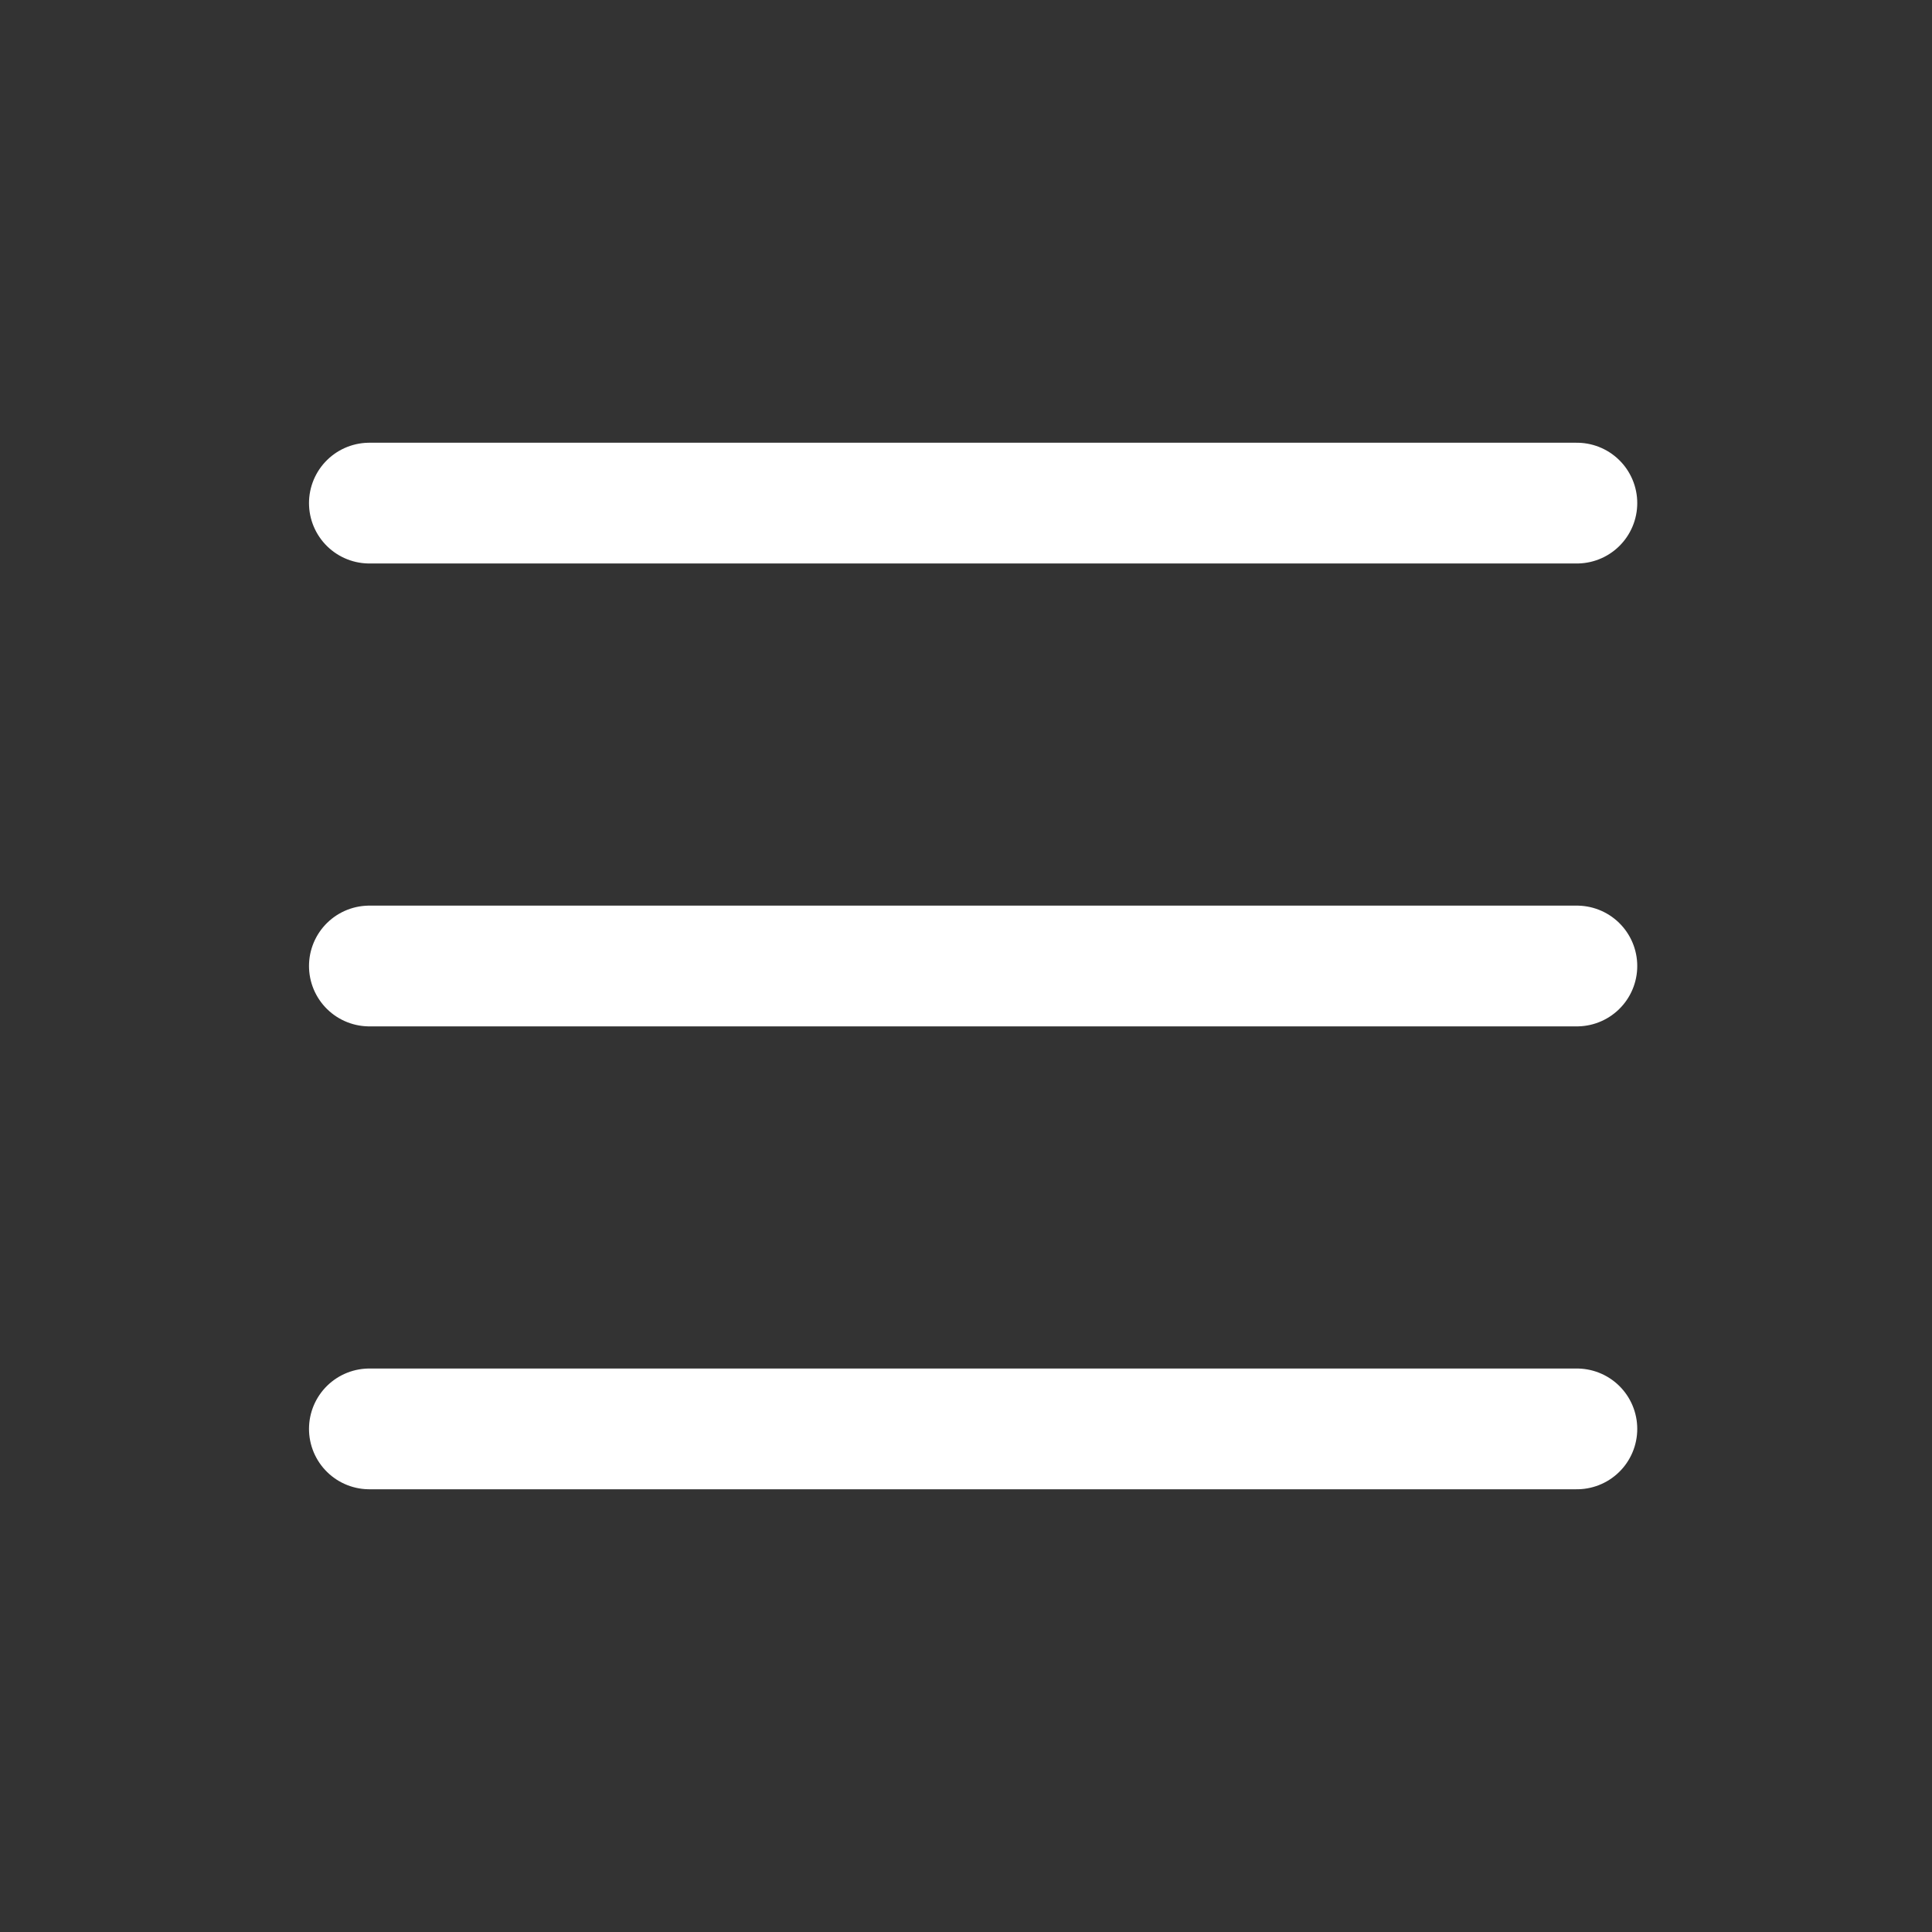 <svg xmlns="http://www.w3.org/2000/svg" width="32" height="32" viewBox="0 0 32 32">
    <rect x="0" y="0" width="32" height="32" fill="#333333" stroke="none"/>
    <path d="M0 0h20" transform="translate(6.118 8.333)" style="stroke:#fff;stroke-linecap:round;stroke-width:2px;fill:none"/>
    <path data-name="Vector" d="M0 0h20" transform="translate(6.118 16)" style="stroke:#fff;stroke-linecap:round;stroke-width:2px;fill:none"/>
    <path data-name="Vector" d="M0 0h20" transform="translate(6.118 23.667)" style="stroke:#fff;stroke-linecap:round;stroke-width:2px;fill:none"/>
</svg>
